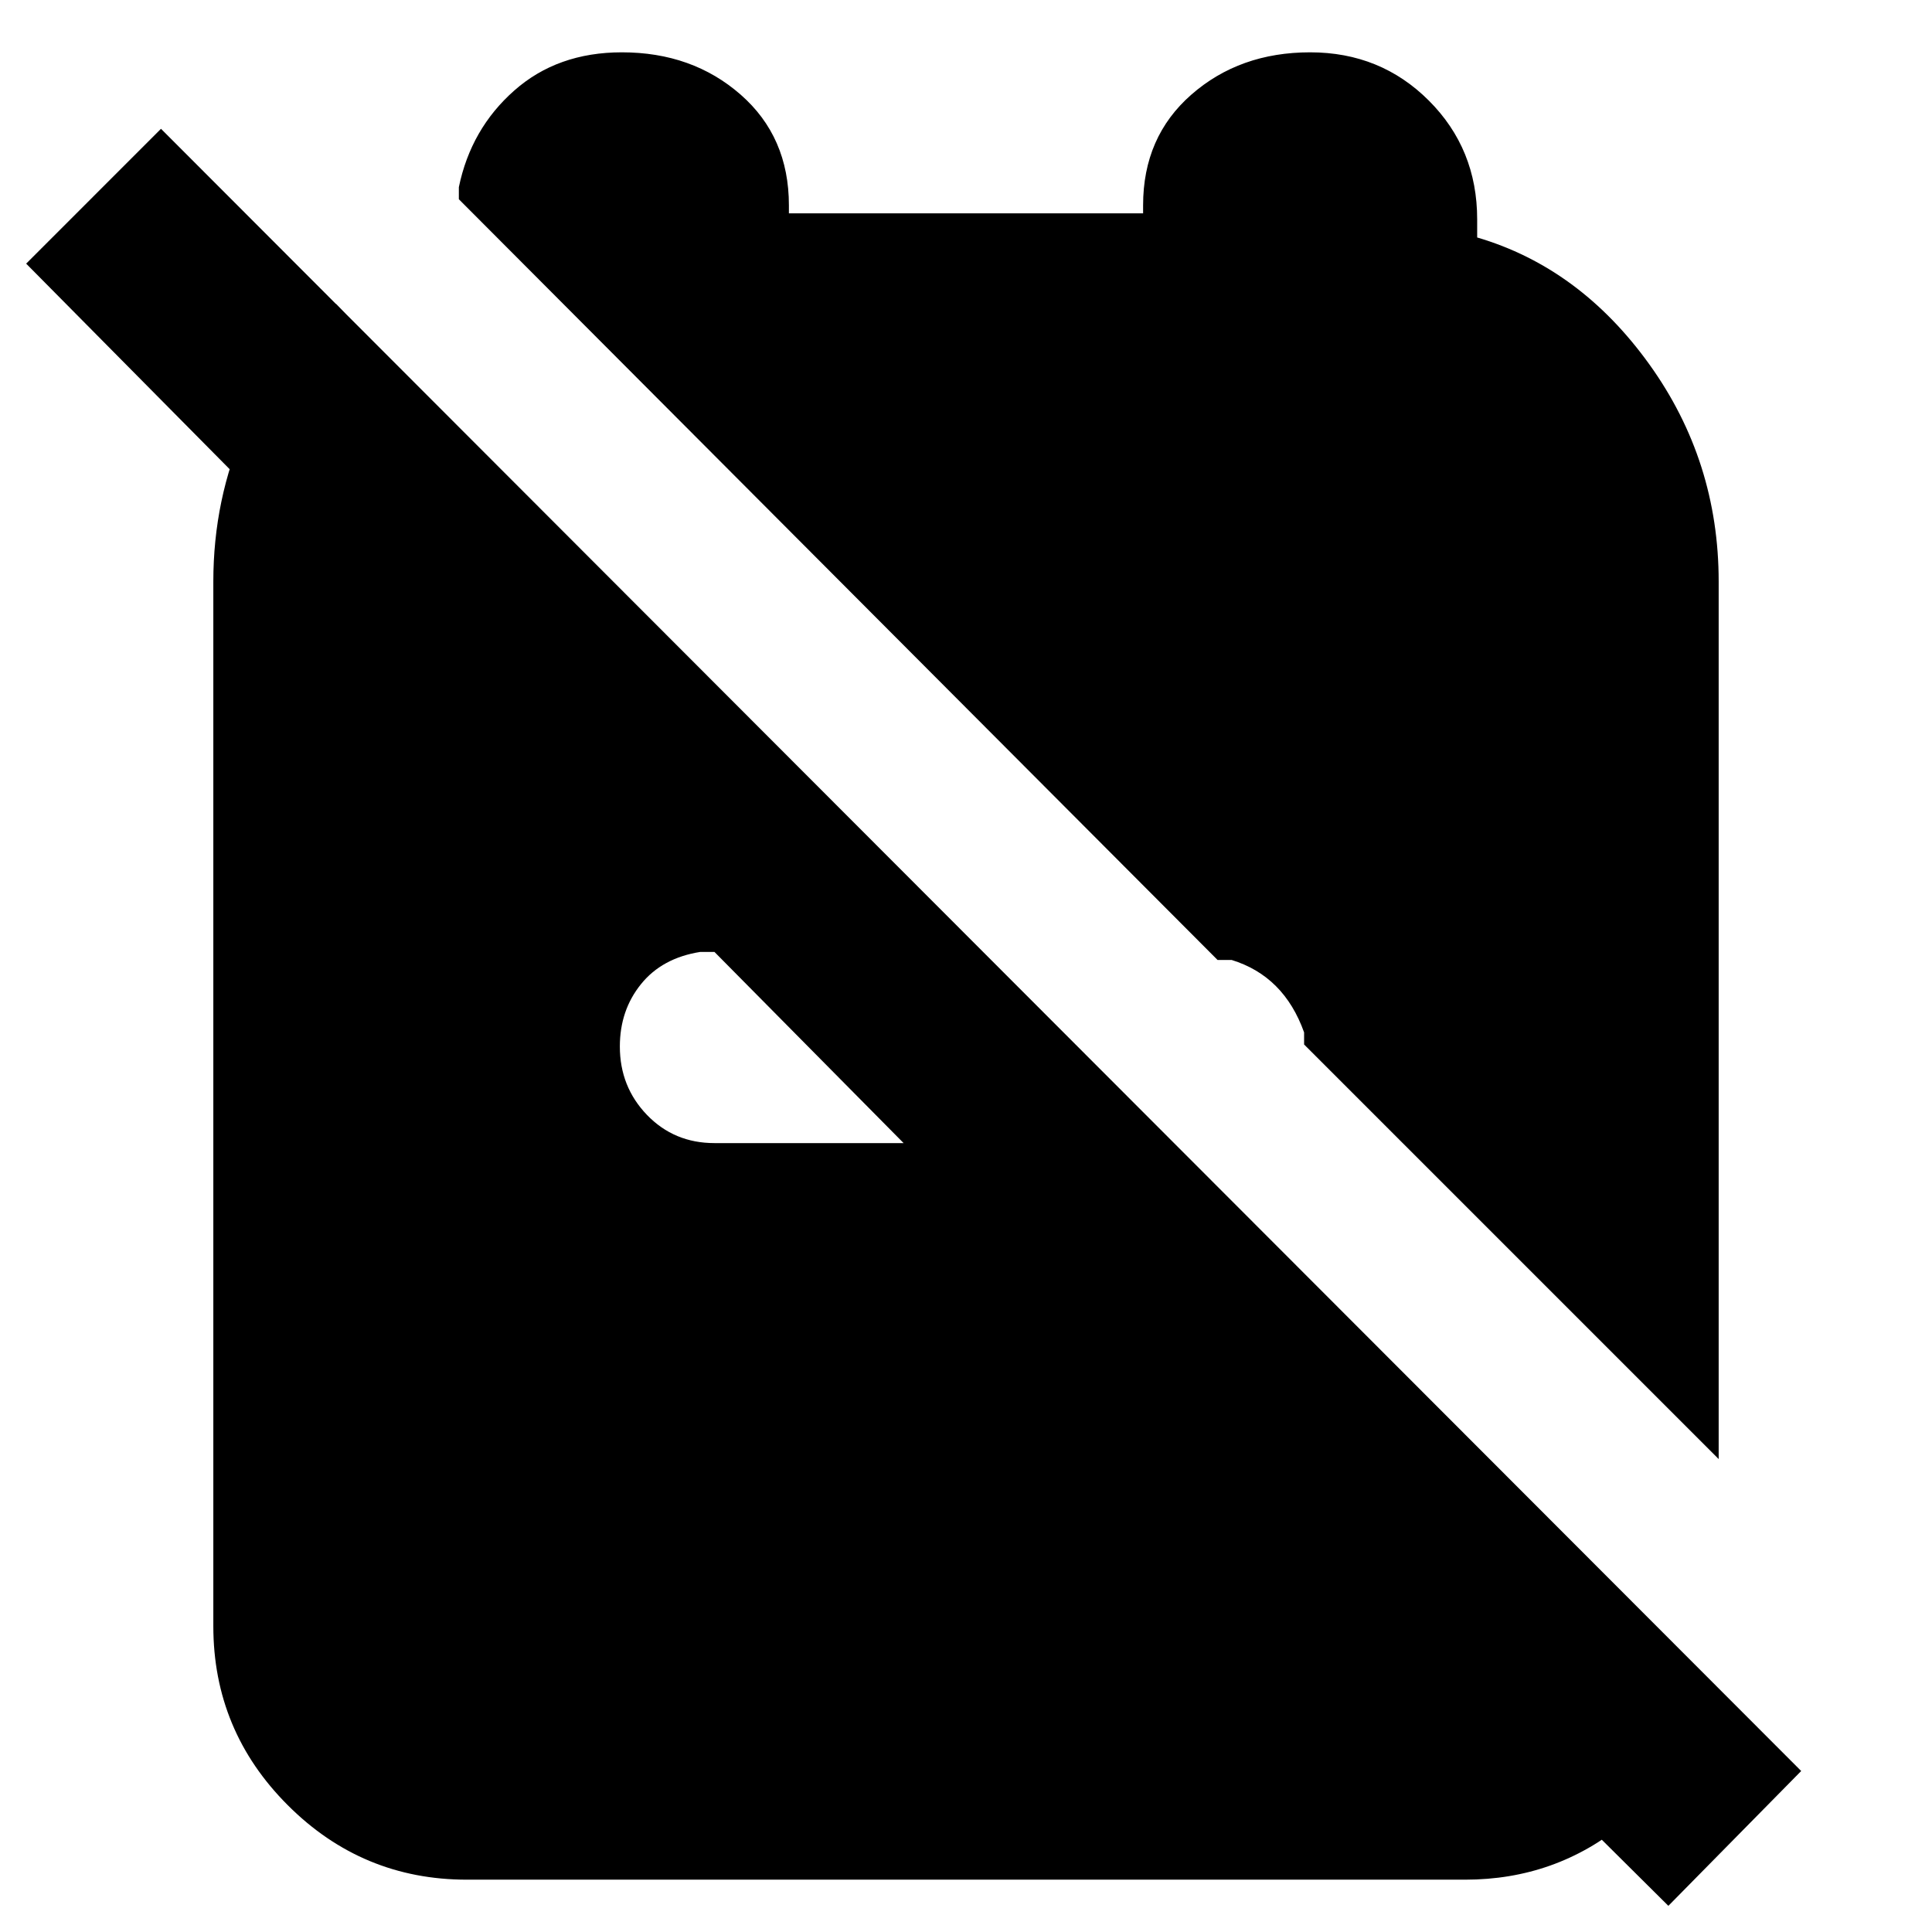 <svg xmlns="http://www.w3.org/2000/svg" height="24" width="24"><path d="m16.2 12.975 5.15 5.15v-10.9q0-1.5-.862-2.7-.863-1.2-2.138-1.575v-.225q0-.875-.6-1.475-.6-.6-1.475-.6-.875 0-1.475.525-.6.525-.6 1.375v.1H9.8v-.1q0-.85-.6-1.375T7.725.65q-.8 0-1.337.475-.538.475-.688 1.2v.15l9.425 9.45h.175q.325.1.55.325.225.225.35.575Zm-7.325-1.15H8.7q-.475.075-.737.4Q7.7 12.55 7.7 13q0 .5.337.85.338.35.838.35h2.35Zm11.85 11.85-3.6-3.575h3.35l.8.8q-.25 1.05-1.1 1.75-.85.7-1.975.7H5.8q-1.3 0-2.225-.925T2.65 20.2V7.225q0-1.025.4-1.925.4-.9 1.125-1.525l1.1 1.125v3.375l-4.95-5L2 1.6 22.375 22Z"/></svg>